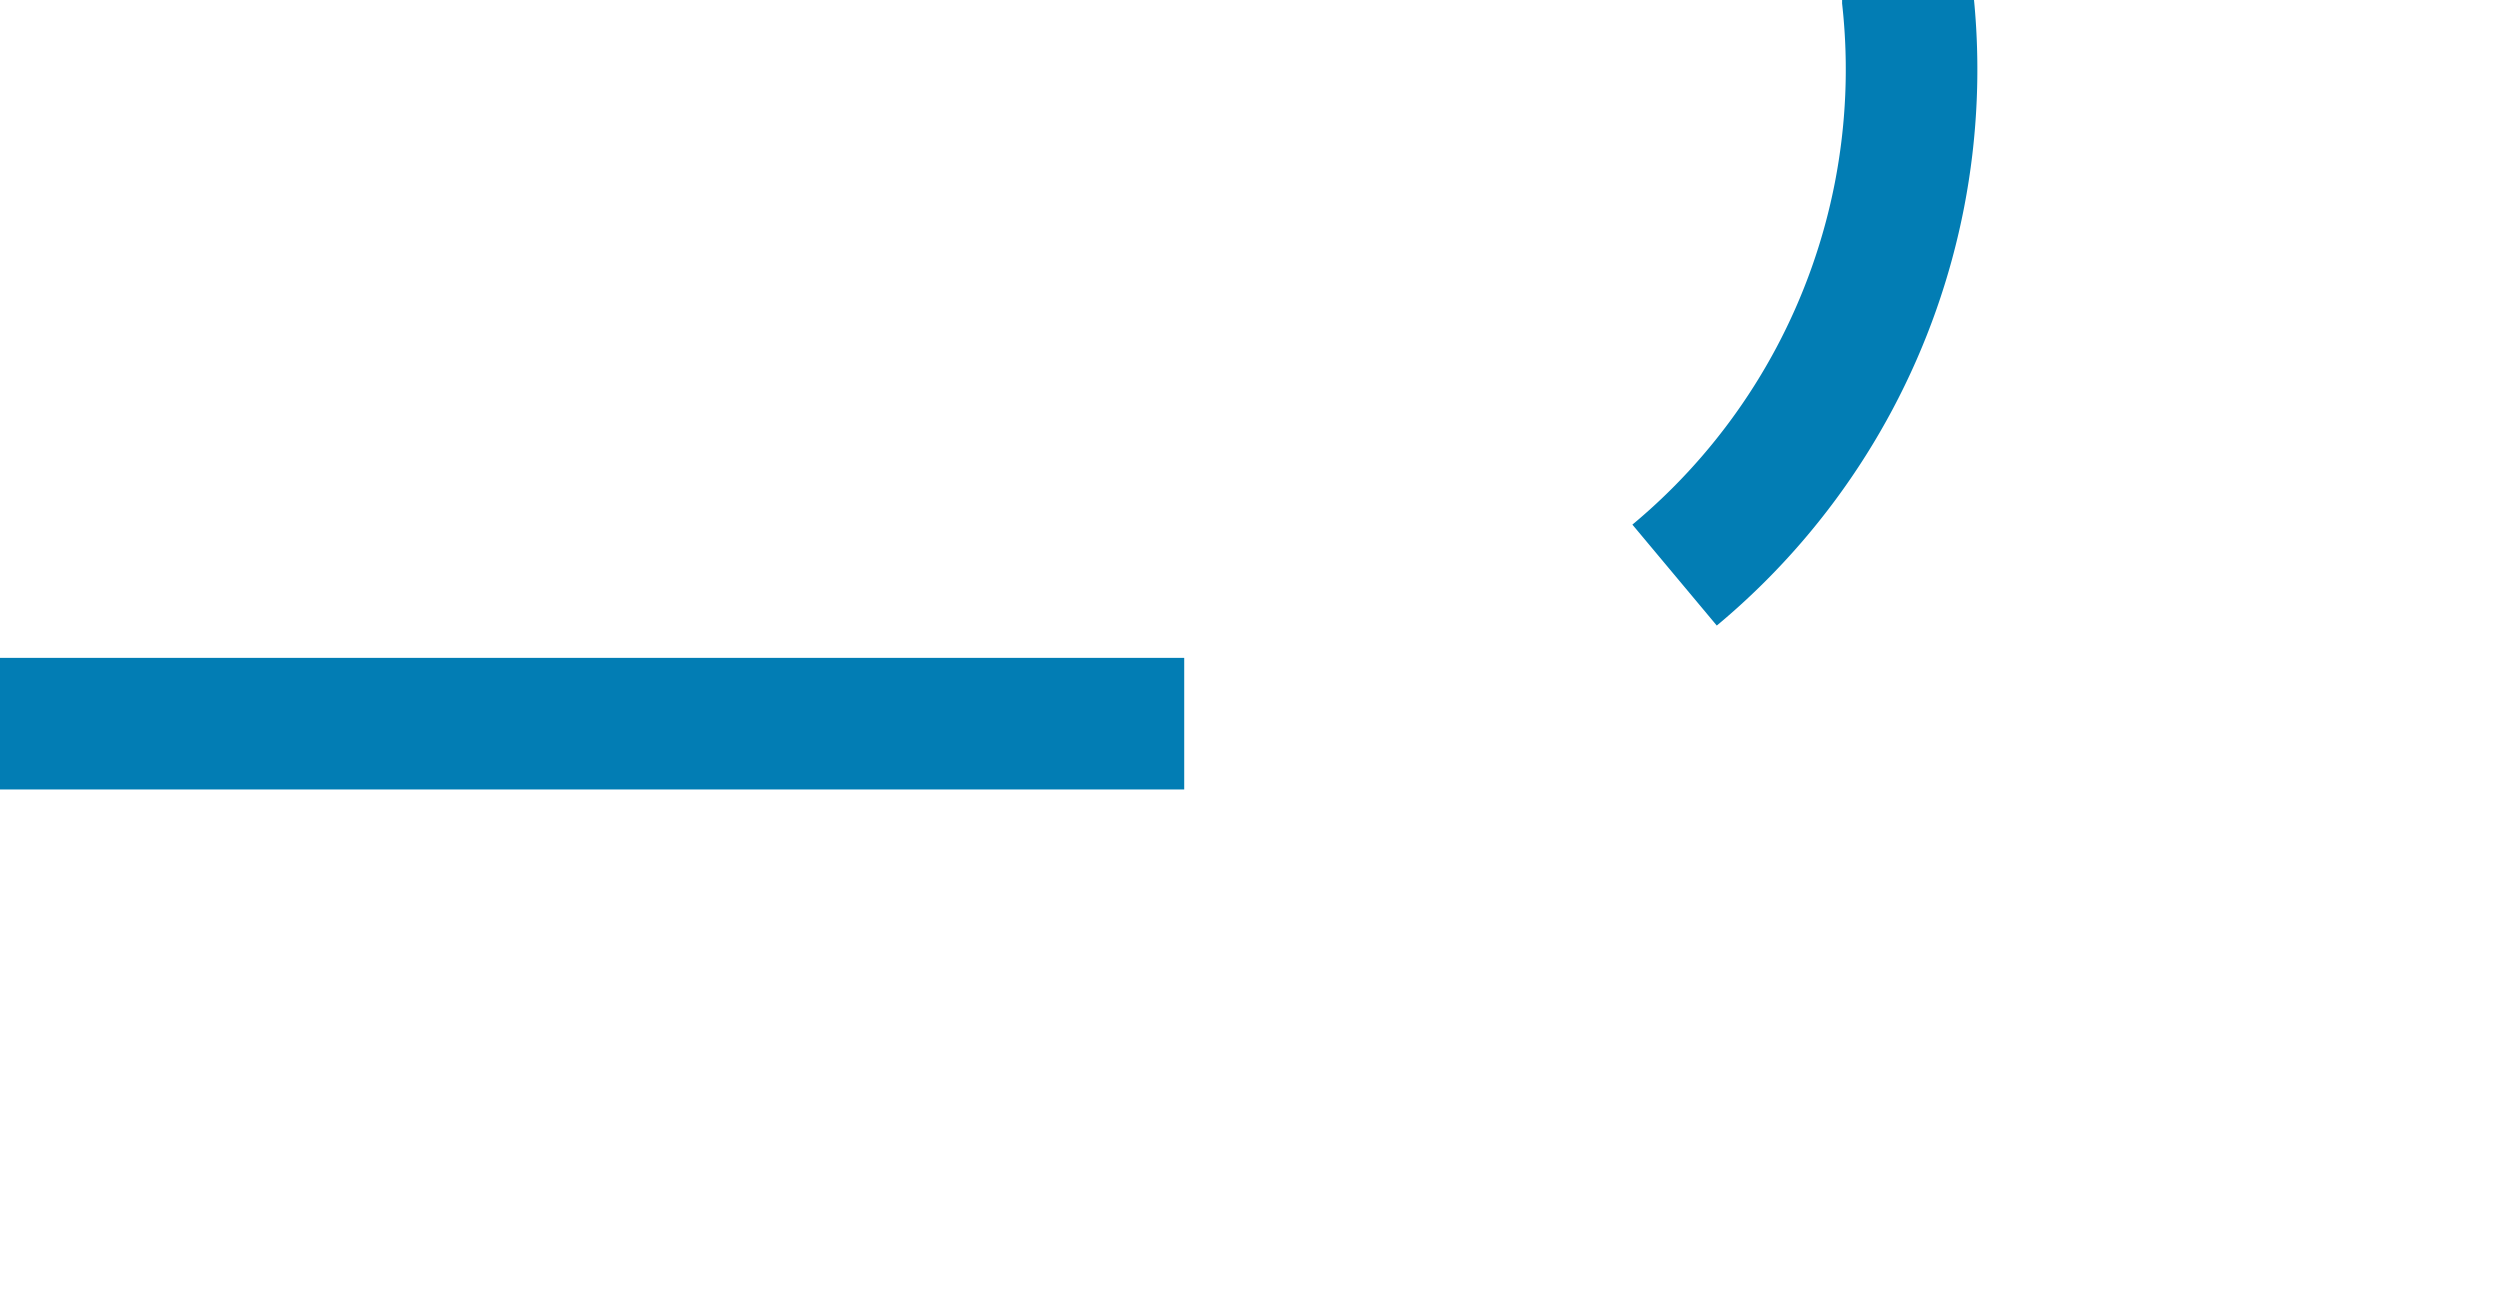 ﻿<?xml version="1.0" encoding="utf-8"?>
<svg version="1.1" xmlns:xlink="http://www.w3.org/1999/xlink" width="19px" height="10px" preserveAspectRatio="xMinYMid meet" viewBox="1051 1812  19 8" xmlns="http://www.w3.org/2000/svg">
  <path d="M 1051 1816.5  L 1060 1816.5  A 5 5 0 0 0 1065.5 1811 L 1065.5 1358  A 3 3 0 0 0 1068.5 1355 A 3 3 0 0 0 1065.5 1352 L 1065.5 1244  A 3 3 0 0 0 1068.5 1241 A 3 3 0 0 0 1065.5 1238 L 1065.5 858  A 5 5 0 0 1 1070.5 853.5 L 1100 853.5  " stroke-width="1" stroke-dasharray="9,4" stroke="#027db4" fill="none" />
  <path d="M 1099 859.8  L 1105 853.5  L 1099 847.2  L 1099 859.8  Z " fill-rule="nonzero" fill="#027db4" stroke="none" />
</svg>